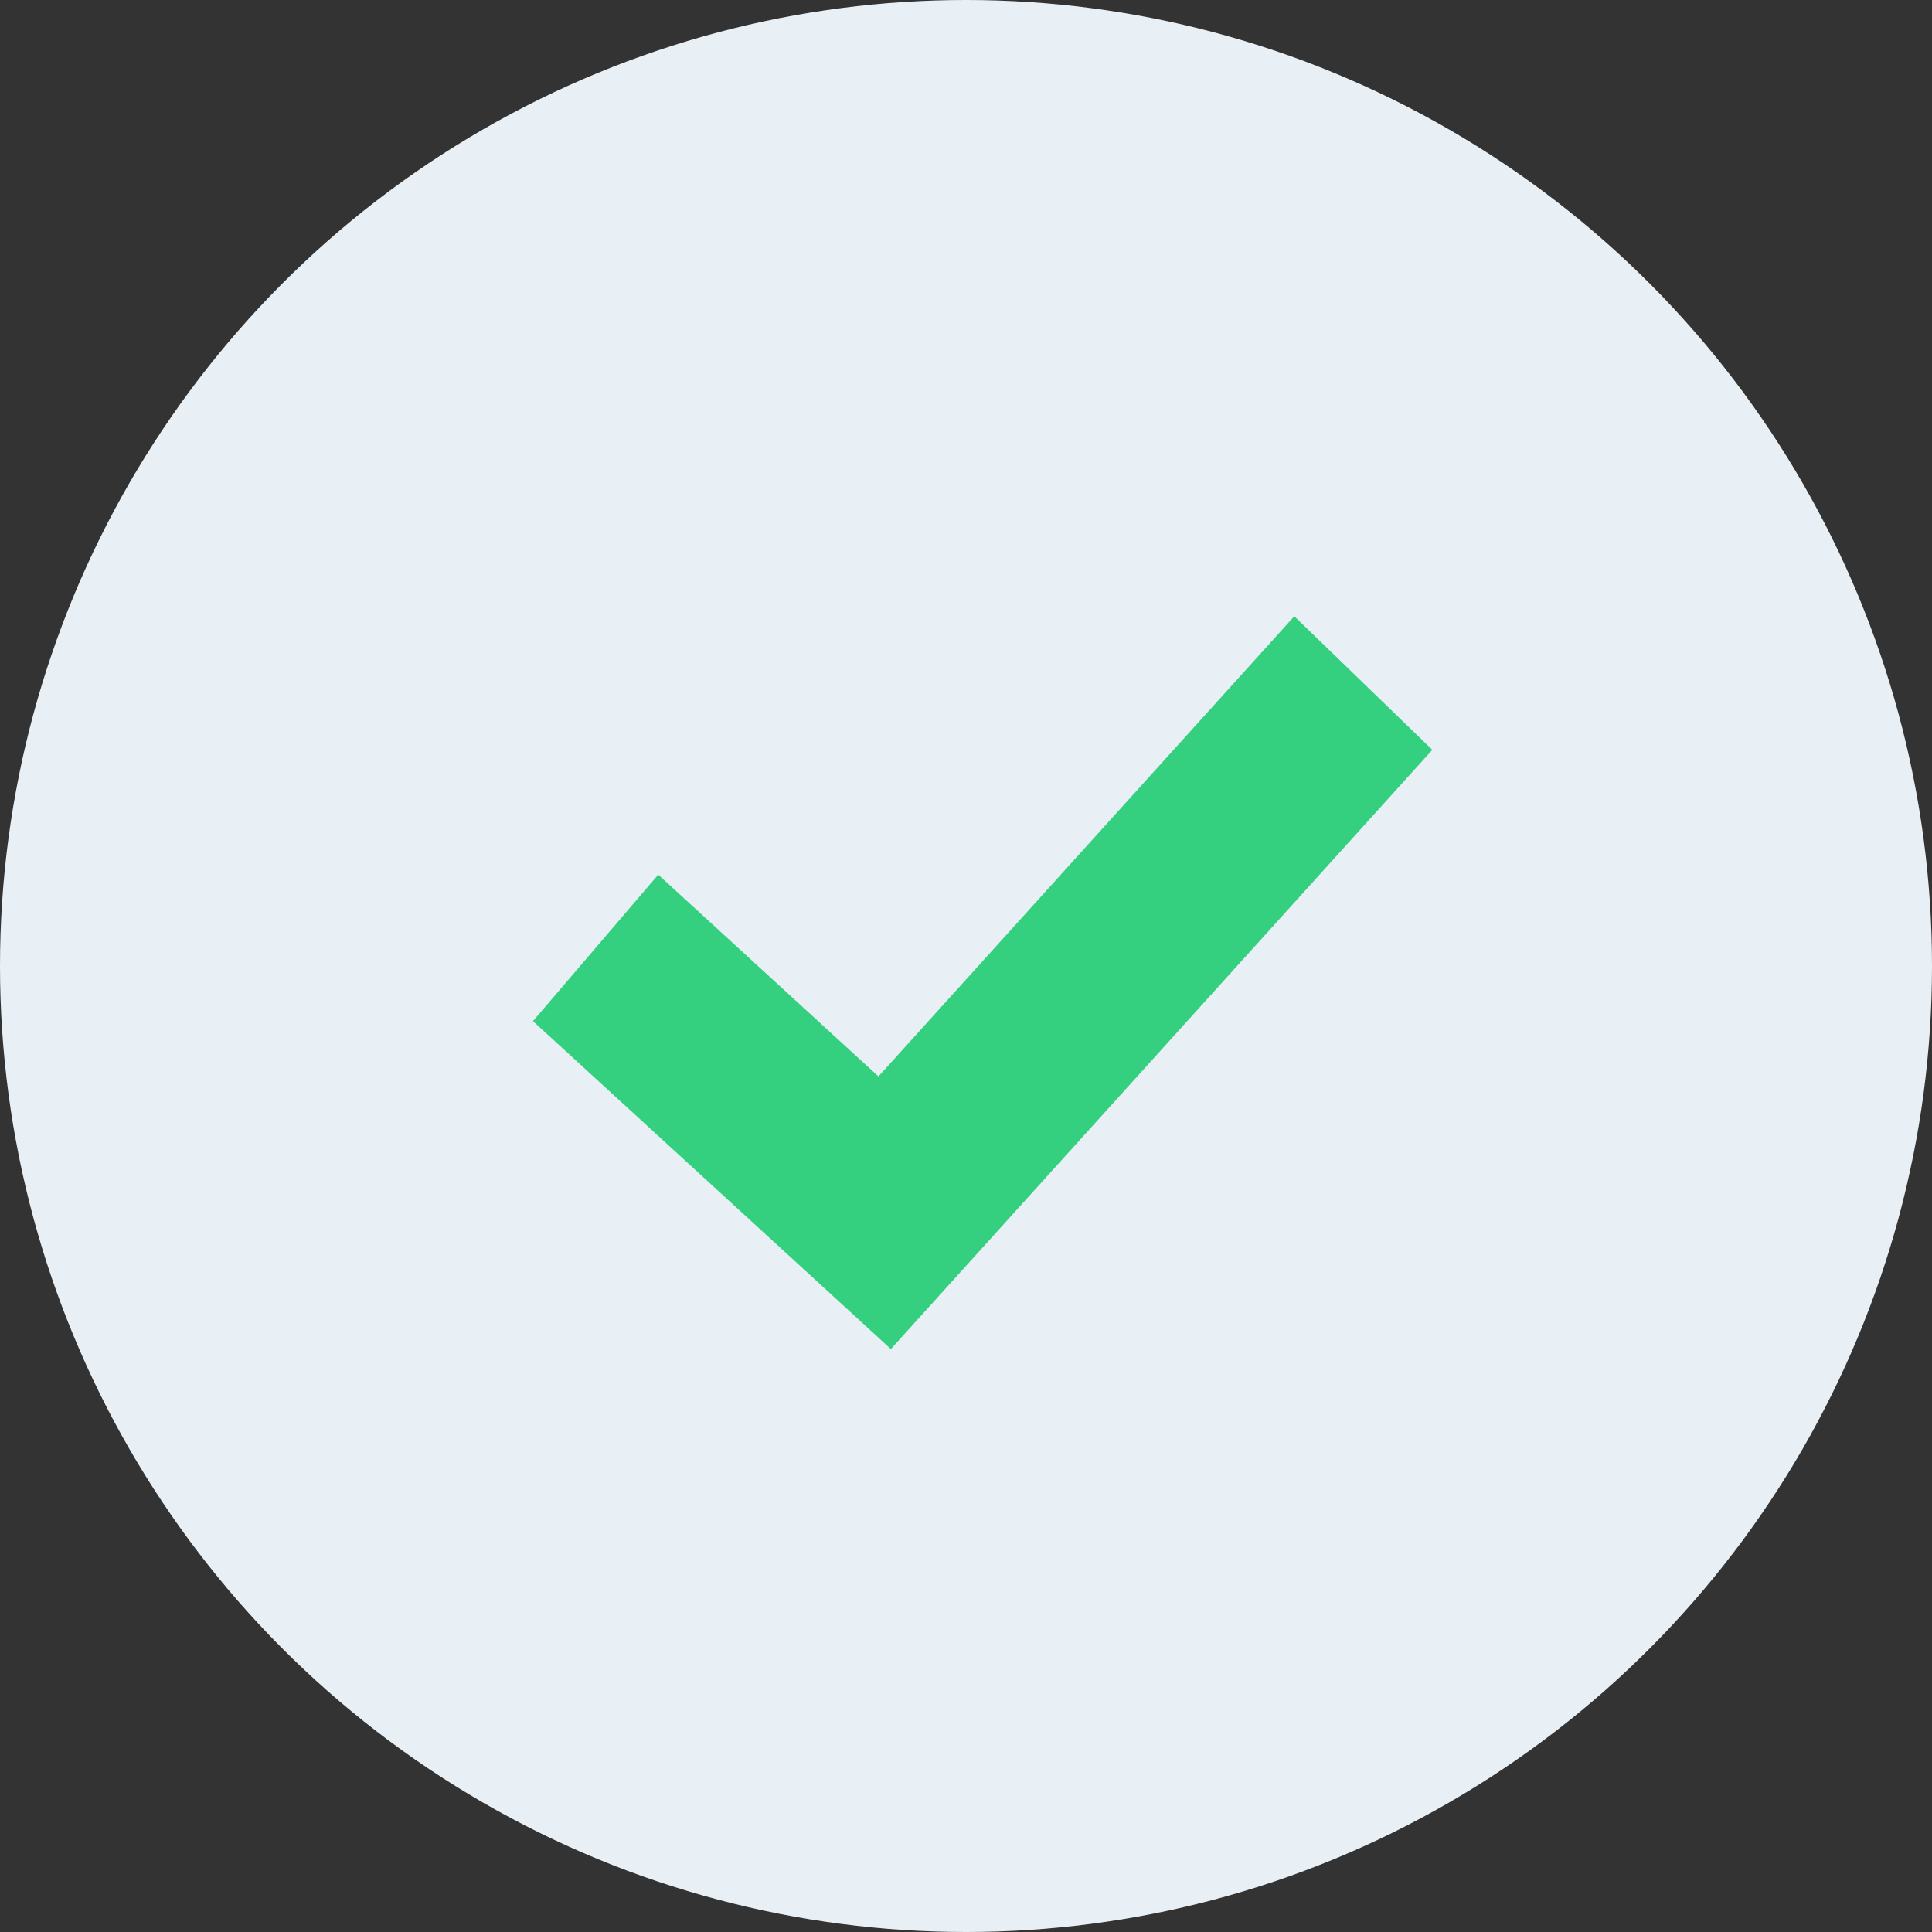 <?xml version="1.0" encoding="UTF-8"?>
<svg width="58px" height="58px" viewBox="0 0 58 58" version="1.1" xmlns="http://www.w3.org/2000/svg" xmlns:xlink="http://www.w3.org/1999/xlink">
    <rect x="0" y="0" width="58" height="58" fill="#333333" stroke="none"/>
    <!-- Generator: Sketch 55.2 (78181) - https://sketchapp.com -->
    <title>Group 7</title>
    <desc>Created with Sketch.</desc>
    <g id="Currency-Isuser" stroke="none" stroke-width="1" fill="none" fill-rule="evenodd">
        <g id="Summery--new-Copy-5" transform="translate(-966, -241)">
            <g id="Group-7" transform="translate(966, 241)">
                <g id="Group">
                    <circle id="Oval" fill="#E8F0F5" cx="29" cy="29" r="29"></circle>
                    <polygon id="Path-3-Copy-3" fill="#34D080" fill-rule="nonzero" points="19.761 26.258 16 30.655 26.745 40.5 43 22.511 38.856 18.5 26.372 32.315"></polygon>
                </g>
            </g>
        </g>
    </g>
</svg>